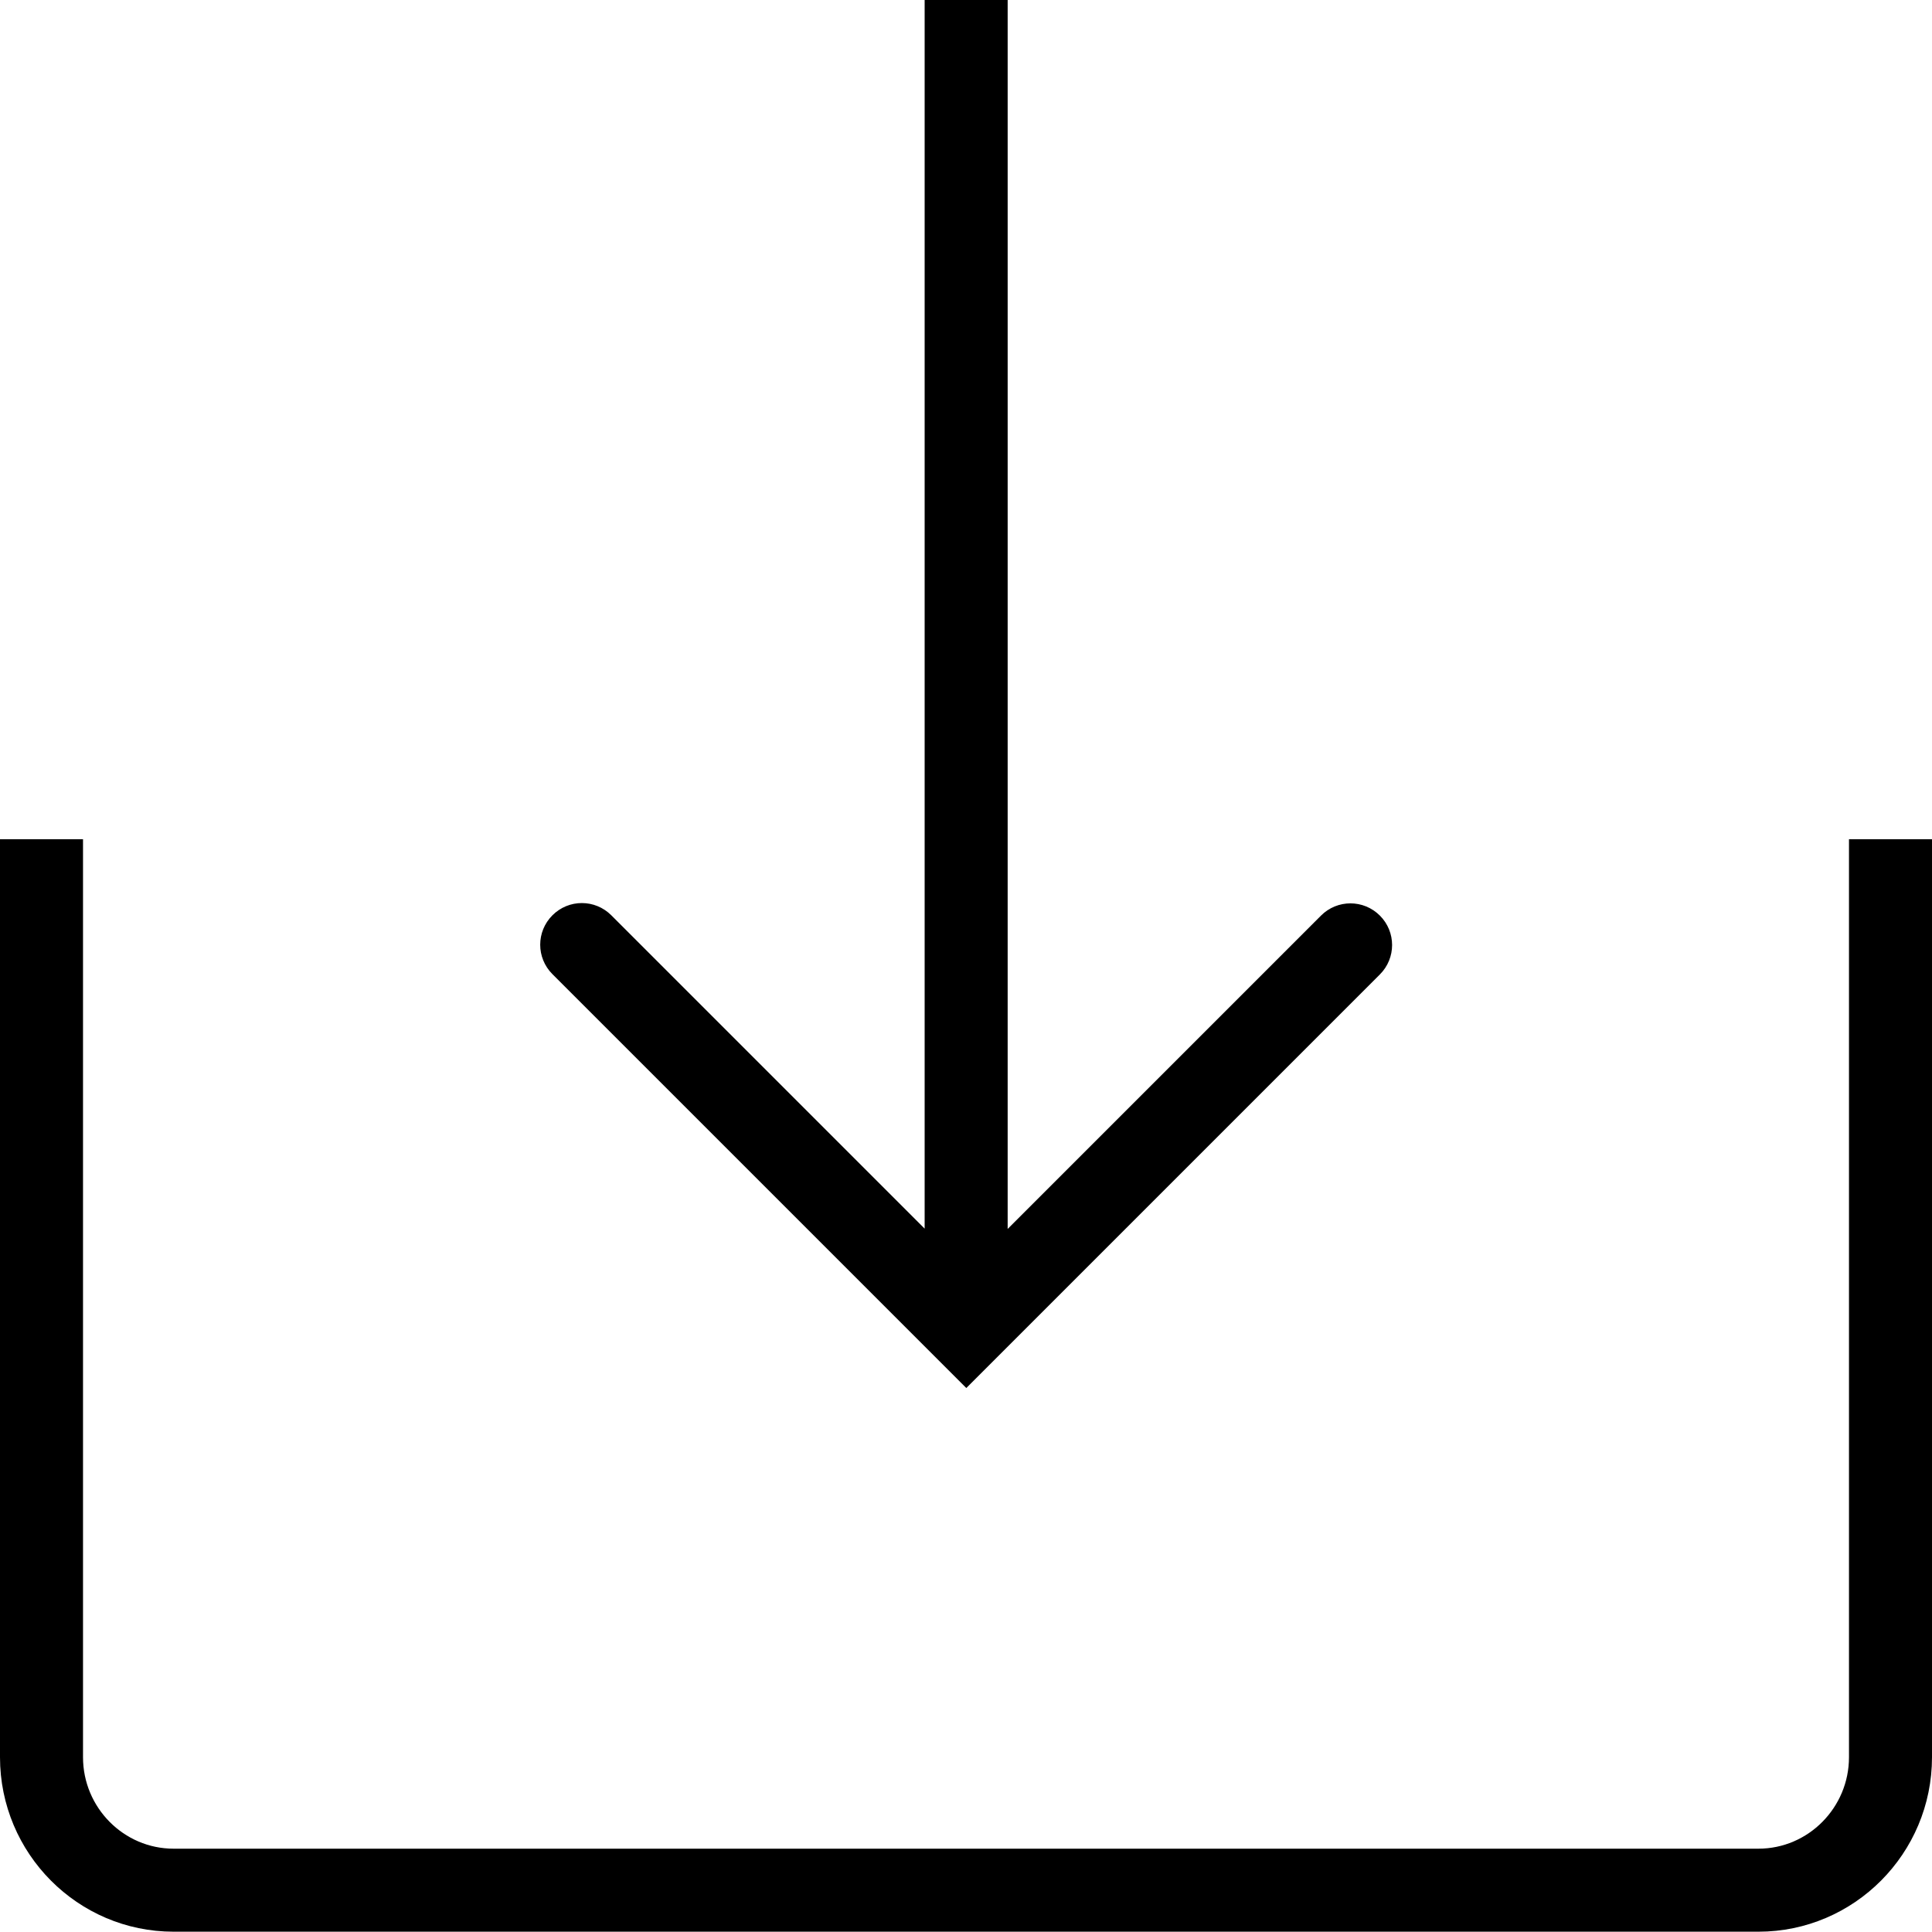 <svg viewBox="0 0 64 64" xmlns="http://www.w3.org/2000/svg">
  <path d="M18.3 32.27c-.54-.54-.54-1.41 0-1.95s1.41-.54 1.95 0L30.63 40.7V0h2.75v40.71l10.38-10.38c.54-.54 1.41-.54 1.95 0s.54 1.41 0 1.95l-13.7 13.7-13.7-13.7Zm42.95-4.47v30.41c0 1.67-1.35 3.03-3 3.03H5.75c-1.65 0-3-1.36-3-3.03V27.8H0v30.41c0 3.19 2.58 5.78 5.75 5.78h52.5c3.17 0 5.75-2.59 5.75-5.78V27.8z"/>
</svg>
